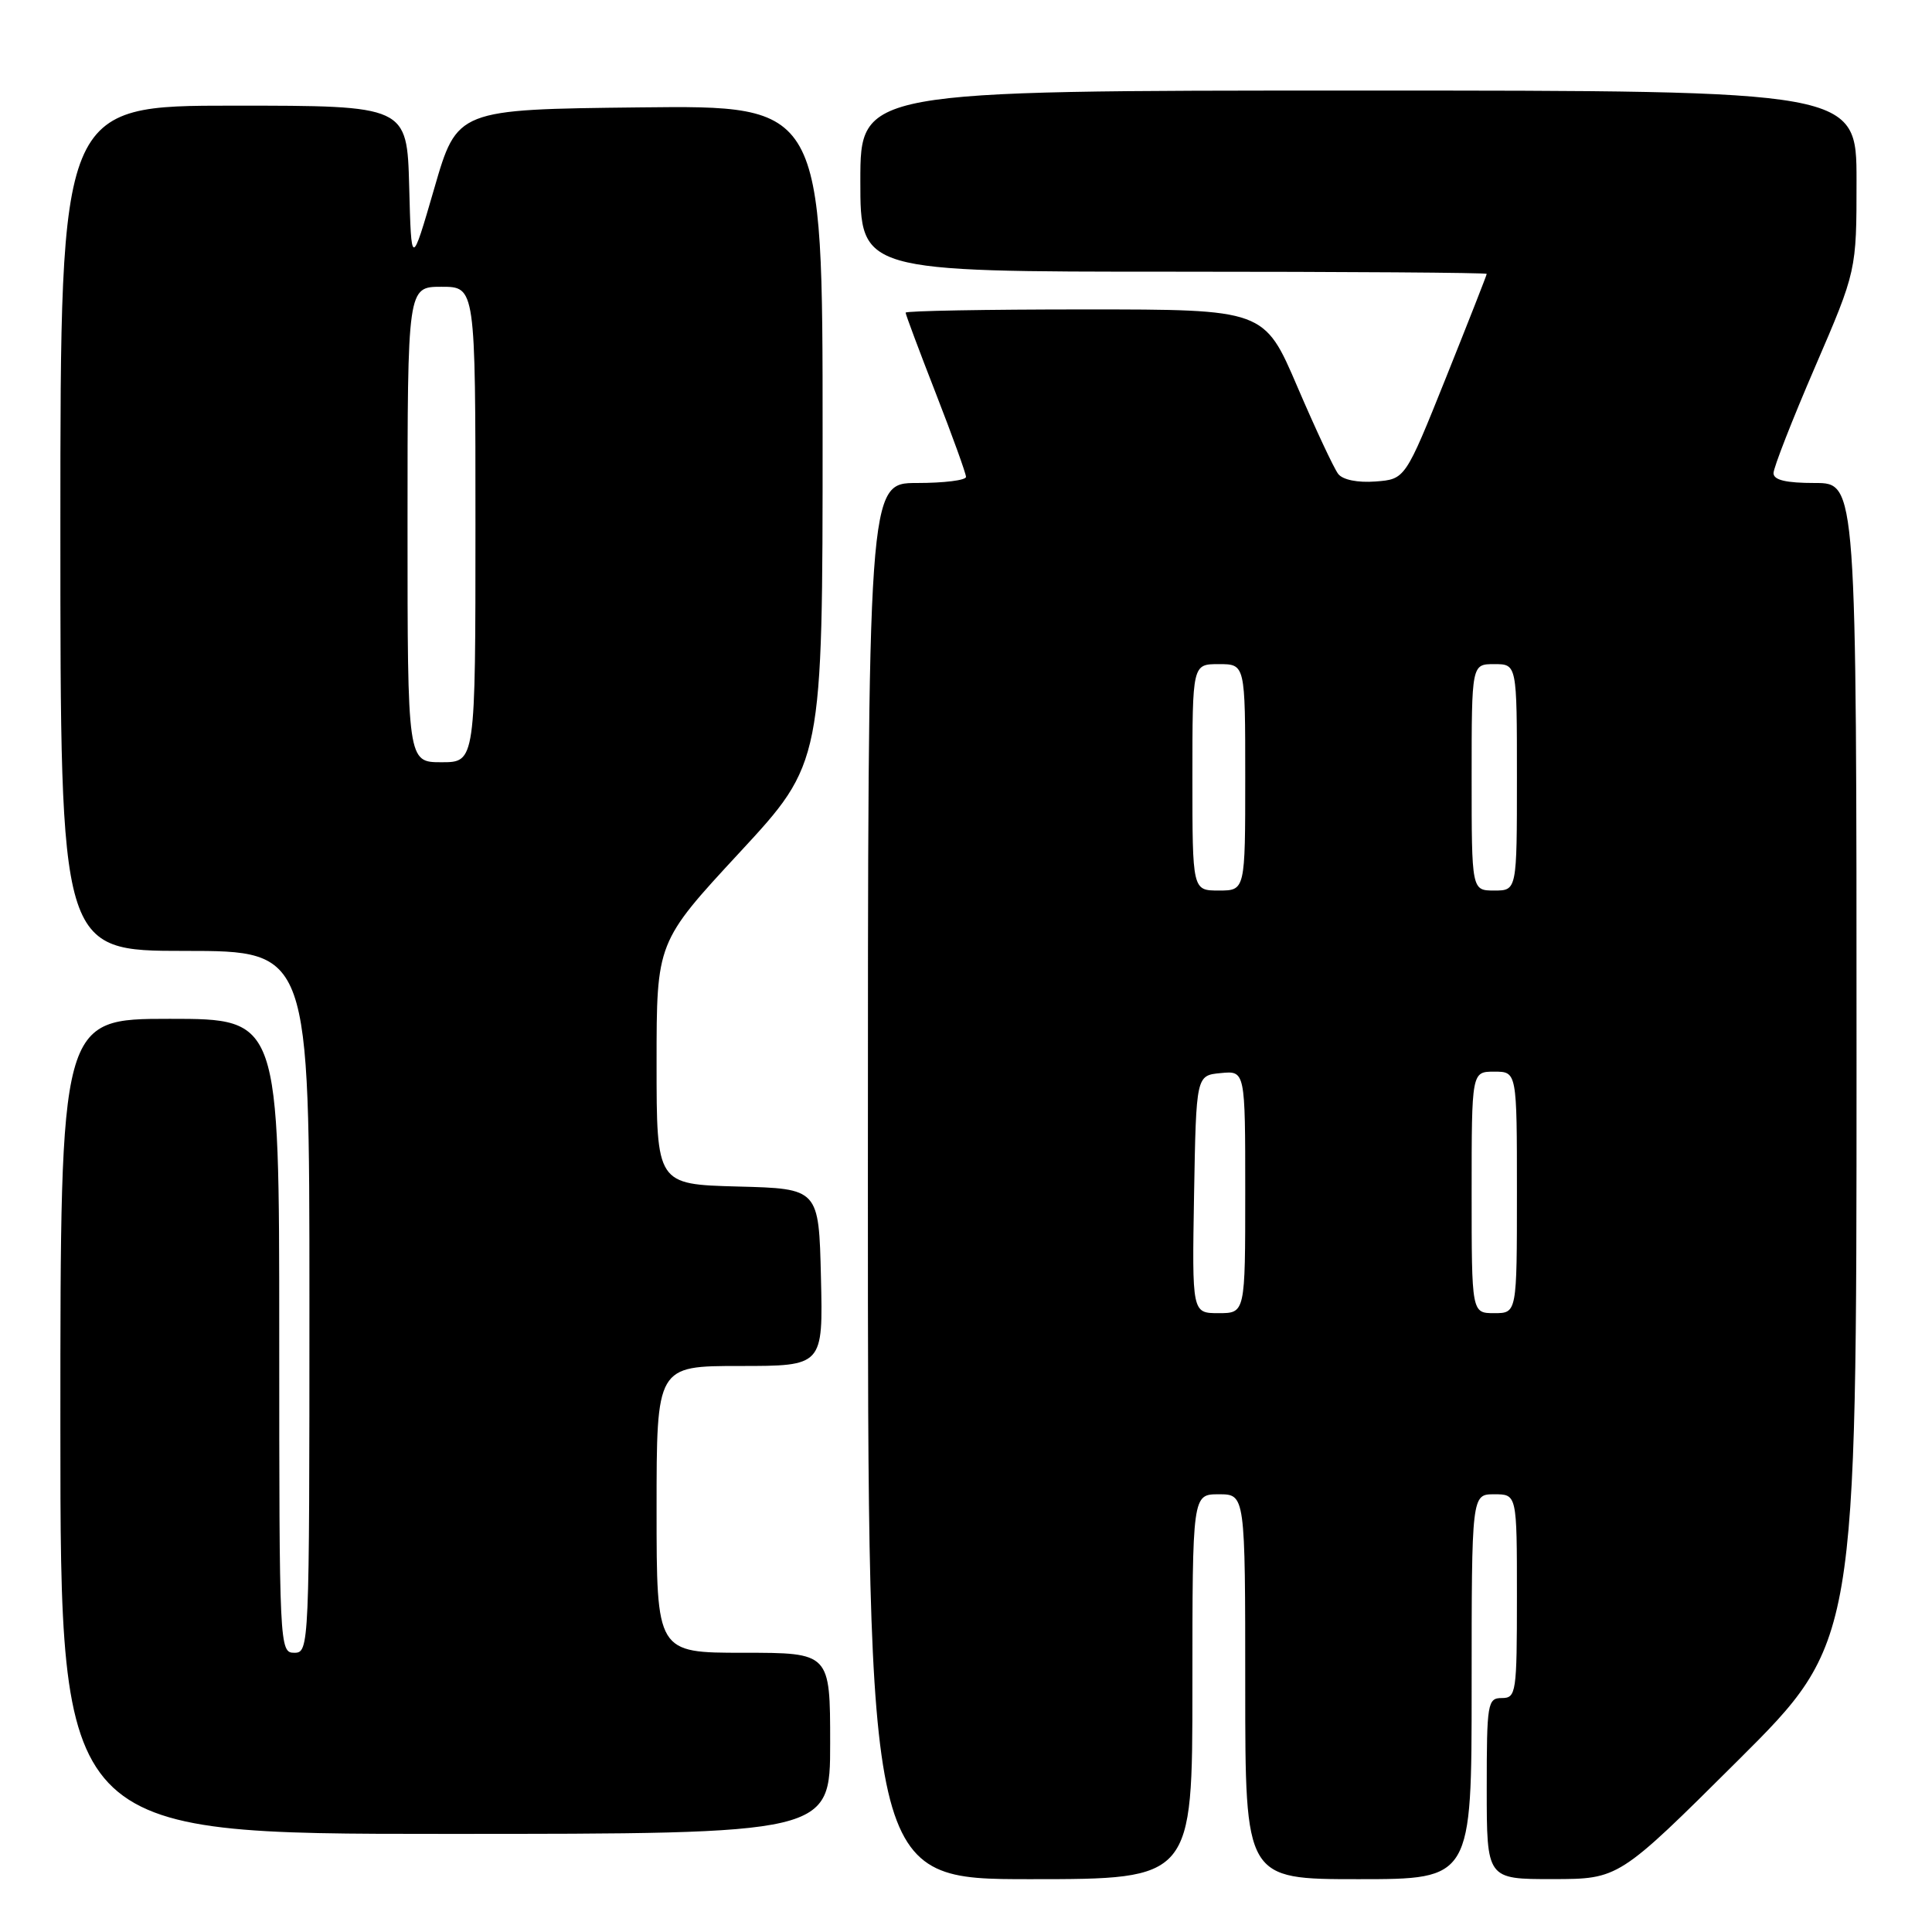 <?xml version="1.0" encoding="UTF-8" standalone="no"?>
<!DOCTYPE svg PUBLIC "-//W3C//DTD SVG 1.1//EN" "http://www.w3.org/Graphics/SVG/1.1/DTD/svg11.dtd" >
<svg xmlns="http://www.w3.org/2000/svg" xmlns:xlink="http://www.w3.org/1999/xlink" version="1.1" viewBox="0 0 256 256">
 <g >
 <path fill="currentColor"
d=" M 158.00 223.50 C 158.00 198.00 158.00 198.00 161.50 198.00 C 165.00 198.00 165.00 198.00 165.00 223.50 C 165.00 249.00 165.00 249.00 180.00 249.00 C 195.00 249.00 195.00 249.00 195.00 223.50 C 195.00 198.00 195.00 198.00 198.00 198.00 C 201.00 198.00 201.00 198.00 201.00 211.50 C 201.00 224.33 200.90 225.00 199.00 225.00 C 197.11 225.00 197.00 225.67 197.00 237.00 C 197.00 249.00 197.00 249.00 205.75 248.99 C 214.50 248.98 214.50 248.98 230.25 233.31 C 246.00 217.63 246.00 217.63 246.00 140.82 C 246.00 64.00 246.00 64.00 240.50 64.00 C 236.64 64.00 235.00 63.61 235.00 62.69 C 235.00 61.98 237.47 55.65 240.50 48.63 C 246.00 35.88 246.00 35.88 246.00 23.94 C 246.00 12.00 246.00 12.00 180.00 12.00 C 114.00 12.00 114.00 12.00 114.00 24.00 C 114.00 36.00 114.00 36.00 155.50 36.00 C 178.32 36.00 197.00 36.13 197.00 36.29 C 197.00 36.44 194.57 42.63 191.60 50.04 C 186.20 63.50 186.20 63.50 182.27 63.80 C 179.90 63.98 177.92 63.58 177.32 62.80 C 176.76 62.08 174.33 56.89 171.91 51.25 C 167.52 41.00 167.52 41.00 143.76 41.00 C 130.69 41.00 120.00 41.19 120.00 41.43 C 120.00 41.67 121.80 46.48 124.00 52.12 C 126.20 57.77 128.00 62.75 128.00 63.19 C 128.00 63.64 125.08 64.00 121.50 64.00 C 115.00 64.00 115.00 64.00 115.00 156.50 C 115.00 249.00 115.00 249.00 136.50 249.00 C 158.00 249.00 158.00 249.00 158.00 223.50 Z  M 110.00 231.00 C 110.00 219.00 110.00 219.00 98.50 219.00 C 87.00 219.00 87.00 219.00 87.00 200.00 C 87.00 181.00 87.00 181.00 98.03 181.00 C 109.06 181.00 109.06 181.00 108.78 169.25 C 108.50 157.50 108.50 157.50 97.75 157.22 C 87.00 156.93 87.00 156.93 87.00 140.88 C 87.00 124.84 87.00 124.84 98.00 112.96 C 109.00 101.08 109.00 101.08 109.00 57.52 C 109.00 13.96 109.00 13.96 84.79 14.23 C 60.57 14.50 60.57 14.50 57.54 24.97 C 54.50 35.43 54.50 35.43 54.22 24.72 C 53.93 14.00 53.93 14.00 30.97 14.00 C 8.00 14.00 8.00 14.00 8.00 70.00 C 8.00 126.00 8.00 126.00 24.50 126.00 C 41.00 126.00 41.00 126.00 41.00 172.50 C 41.00 218.33 40.97 219.00 39.00 219.00 C 37.03 219.00 37.00 218.33 37.00 177.00 C 37.00 135.00 37.00 135.00 22.50 135.00 C 8.00 135.00 8.00 135.00 8.00 189.00 C 8.00 243.00 8.00 243.00 59.00 243.00 C 110.00 243.00 110.00 243.00 110.00 231.00 Z  M 158.22 158.25 C 158.50 142.50 158.50 142.50 161.75 142.19 C 165.00 141.87 165.00 141.87 165.00 157.94 C 165.00 174.00 165.00 174.00 161.47 174.00 C 157.95 174.00 157.95 174.00 158.22 158.25 Z  M 195.00 158.00 C 195.00 142.00 195.00 142.00 198.00 142.00 C 201.00 142.00 201.00 142.00 201.00 158.00 C 201.00 174.00 201.00 174.00 198.00 174.00 C 195.00 174.00 195.00 174.00 195.00 158.00 Z  M 158.00 103.00 C 158.00 88.00 158.00 88.00 161.50 88.00 C 165.00 88.00 165.00 88.00 165.00 103.00 C 165.00 118.00 165.00 118.00 161.50 118.00 C 158.00 118.00 158.00 118.00 158.00 103.00 Z  M 195.00 103.00 C 195.00 88.00 195.00 88.00 198.00 88.00 C 201.00 88.00 201.00 88.00 201.00 103.00 C 201.00 118.00 201.00 118.00 198.00 118.00 C 195.00 118.00 195.00 118.00 195.00 103.00 Z  M 54.00 69.50 C 54.00 38.00 54.00 38.00 58.50 38.00 C 63.00 38.00 63.00 38.00 63.00 69.50 C 63.00 101.00 63.00 101.00 58.50 101.00 C 54.00 101.00 54.00 101.00 54.00 69.50 Z "/>
</g>
</svg>